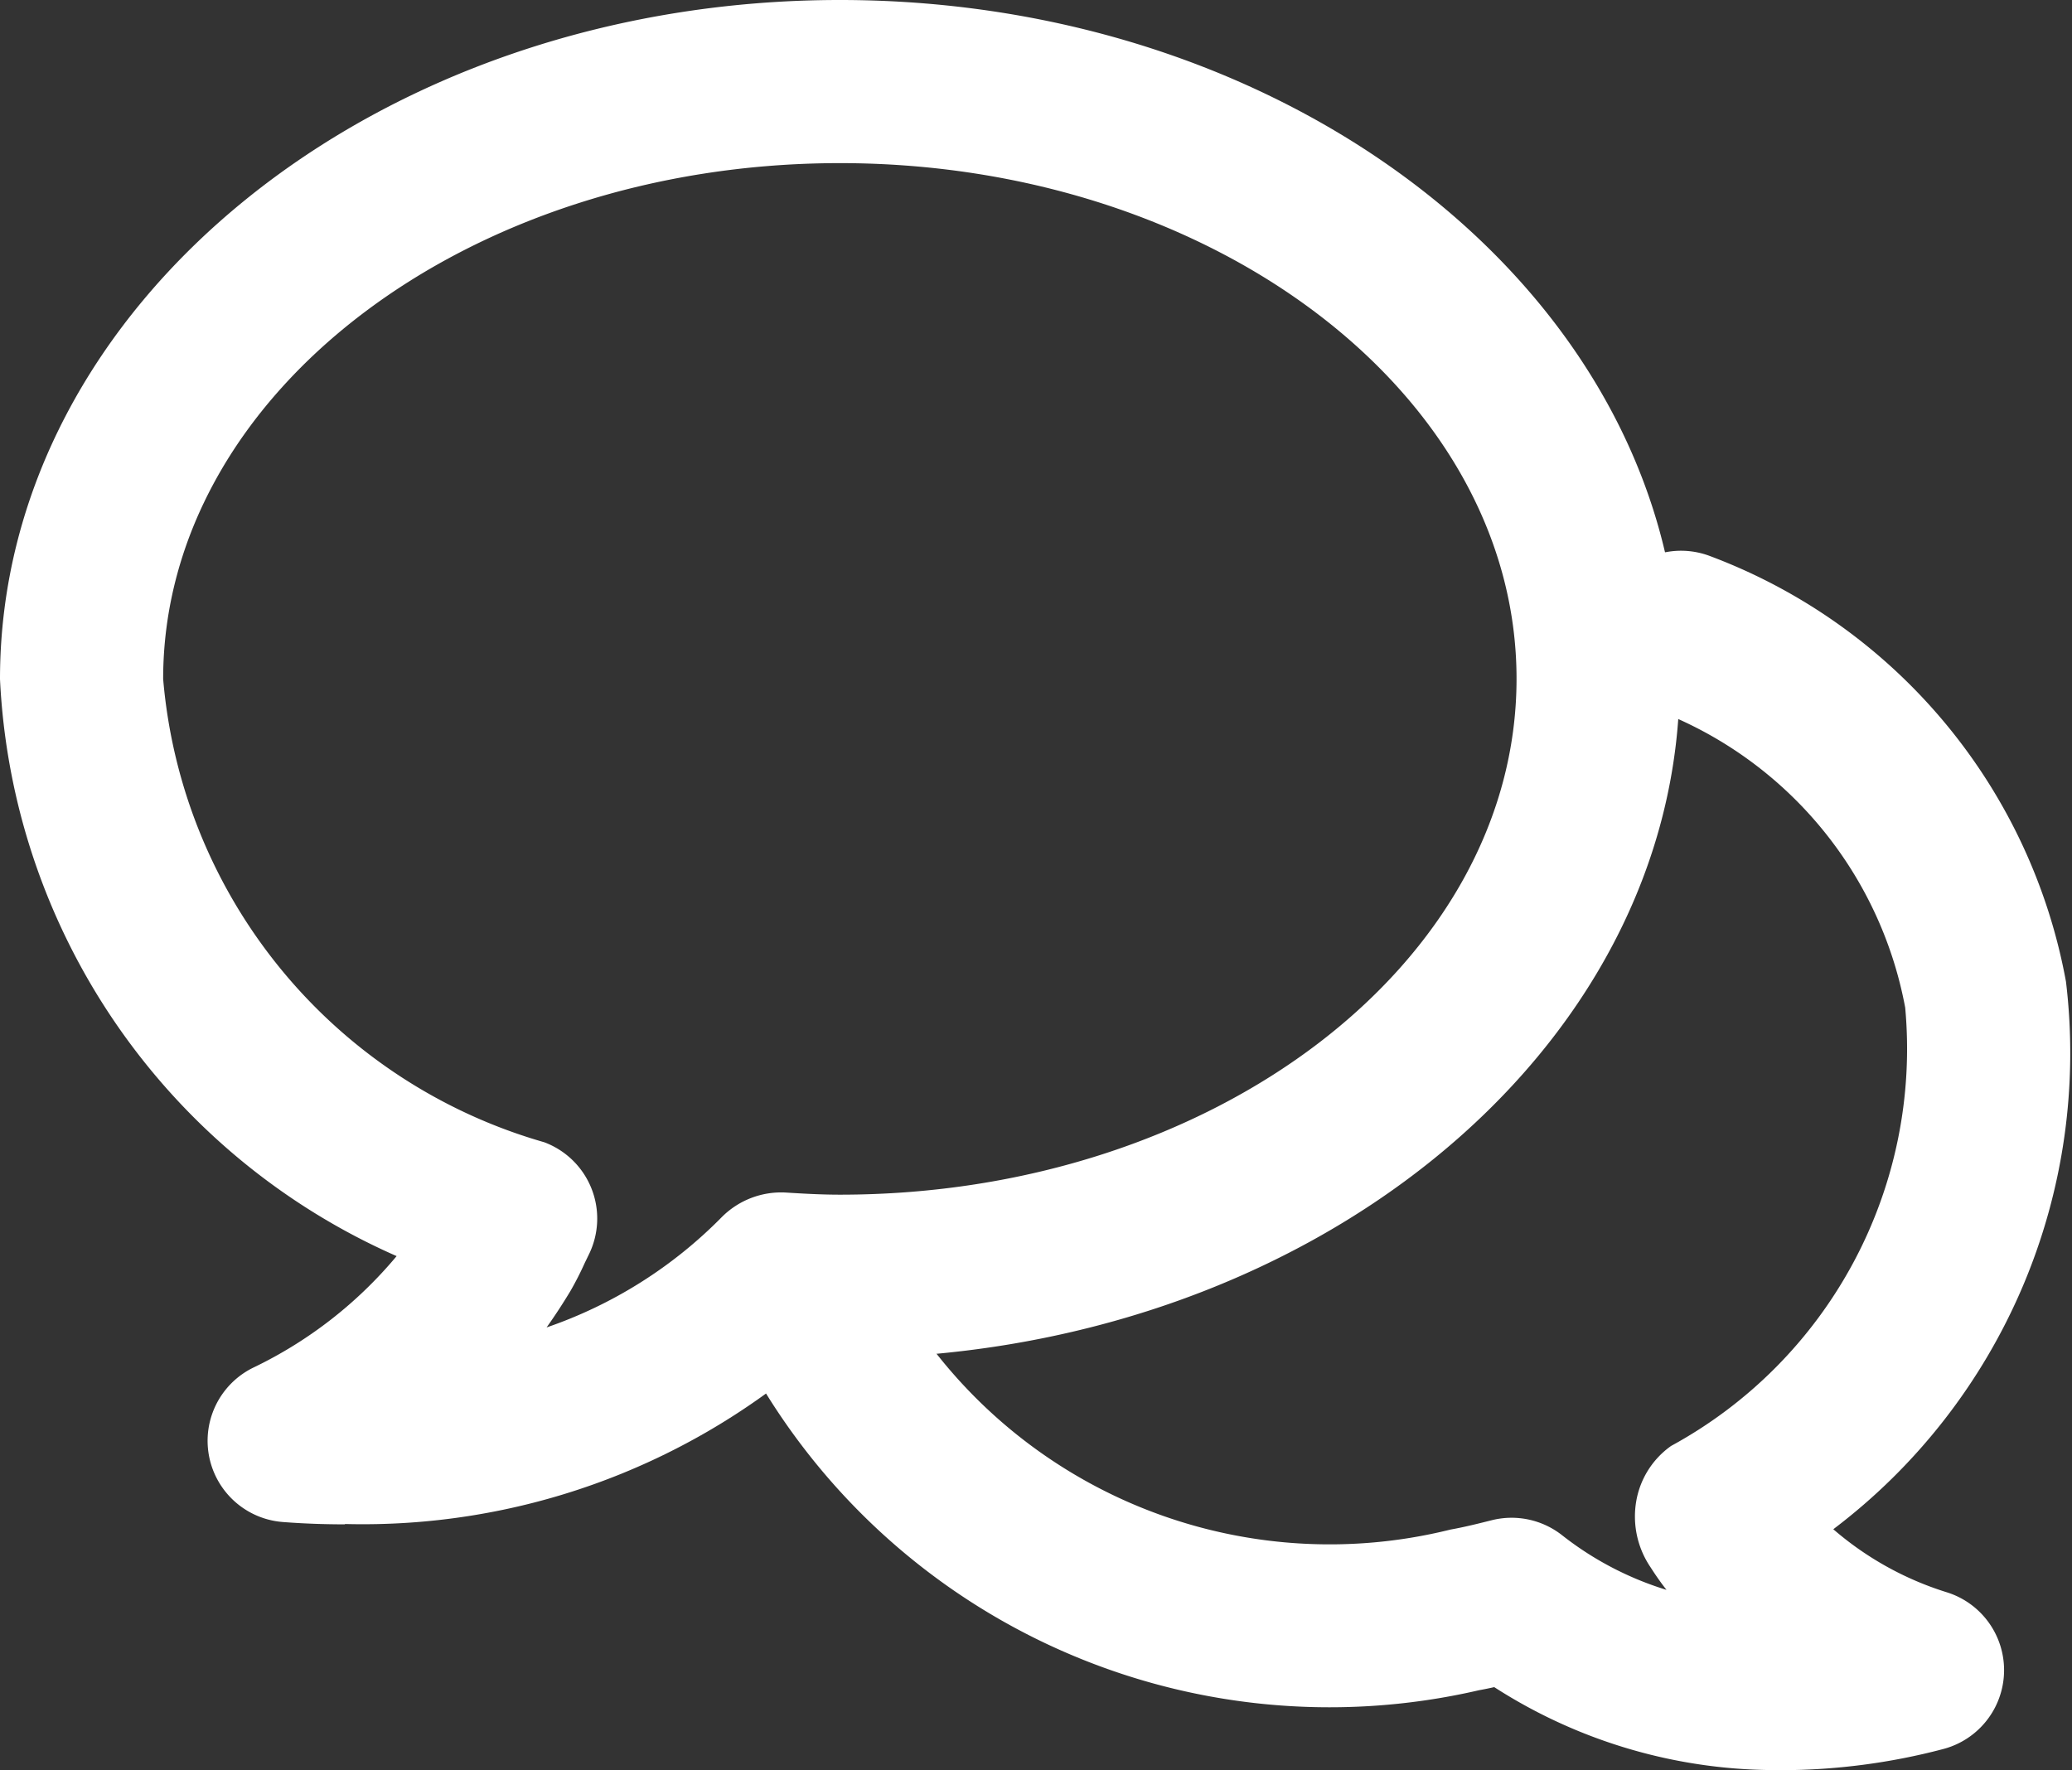 <svg xmlns="http://www.w3.org/2000/svg" xmlns:xlink="http://www.w3.org/1999/xlink" width="18.211" height="15.561" viewBox="0 0 18.211 15.561">
  <rect x="0" y="0" width="18.211" height="15.561" fill="#333333" stroke="none"/>
  <defs>
    <clipPath id="clip-path">
      <rect id="Rectangle_8" data-name="Rectangle 8" width="18.211" height="15.561" fill="#fff"/>
    </clipPath>
  </defs>
  <g id="Group_13" data-name="Group 13" transform="translate(0 0)">
    <g id="Group_12" data-name="Group 12" transform="translate(0 0)" clip-path="url(#clip-path)">
      <path id="Path_26" data-name="Path 26" d="M3.033,13.4c-.178,0-.359-.006-.541-.02a.716.716,0,0,1-.265-1.358,3.755,3.755,0,0,0,1.259-.98A5.844,5.844,0,0,1,0,5.97C0,2.678,3.311,0,7.382,0s7.381,2.678,7.381,5.97-3.311,5.97-7.381,5.97c-.084,0-.168,0-.251-.005a6.039,6.039,0,0,1-4.1,1.462M7.382,1.434c-3.28,0-5.948,2.035-5.948,4.535a4.644,4.644,0,0,0,3.349,4.072.716.716,0,0,1,.392.988l-.035.072a2.756,2.756,0,0,1-.126.247c-.066.11-.136.217-.21.321A3.966,3.966,0,0,0,6.343,10.7a.737.737,0,0,1,.559-.217c.158.01.318.019.481.019,3.278,0,5.946-2.034,5.946-4.535S10.659,1.434,7.382,1.434" transform="translate(0 0)" fill="#fff"/>
      <path id="Path_27" data-name="Path 27" d="M18.207,17.464a4.574,4.574,0,0,1-2.532-.729c-.045.01-.088.019-.133.027a5.826,5.826,0,0,1-6.495-3.011.717.717,0,1,1,1.317-.567,4.4,4.4,0,0,0,4.926,2.166c.123-.022.243-.052.362-.082a.718.718,0,0,1,.621.133,2.824,2.824,0,0,0,.916.479l0,0c-.055-.07-.1-.136-.141-.2a.794.794,0,0,1-.125-.579.751.751,0,0,1,.306-.486,3.975,3.975,0,0,0,2.058-3.853,3.478,3.478,0,0,0-2.256-2.642.717.717,0,0,1,.54-1.328A4.945,4.945,0,0,1,20.7,10.533a5.249,5.249,0,0,1-2.045,4.814,2.79,2.79,0,0,0,1,.555.717.717,0,0,1-.037,1.378,5.606,5.606,0,0,1-1.412.185" transform="translate(-2.542 -1.904)" fill="#fff"/>
    </g>
  </g>
</svg>
